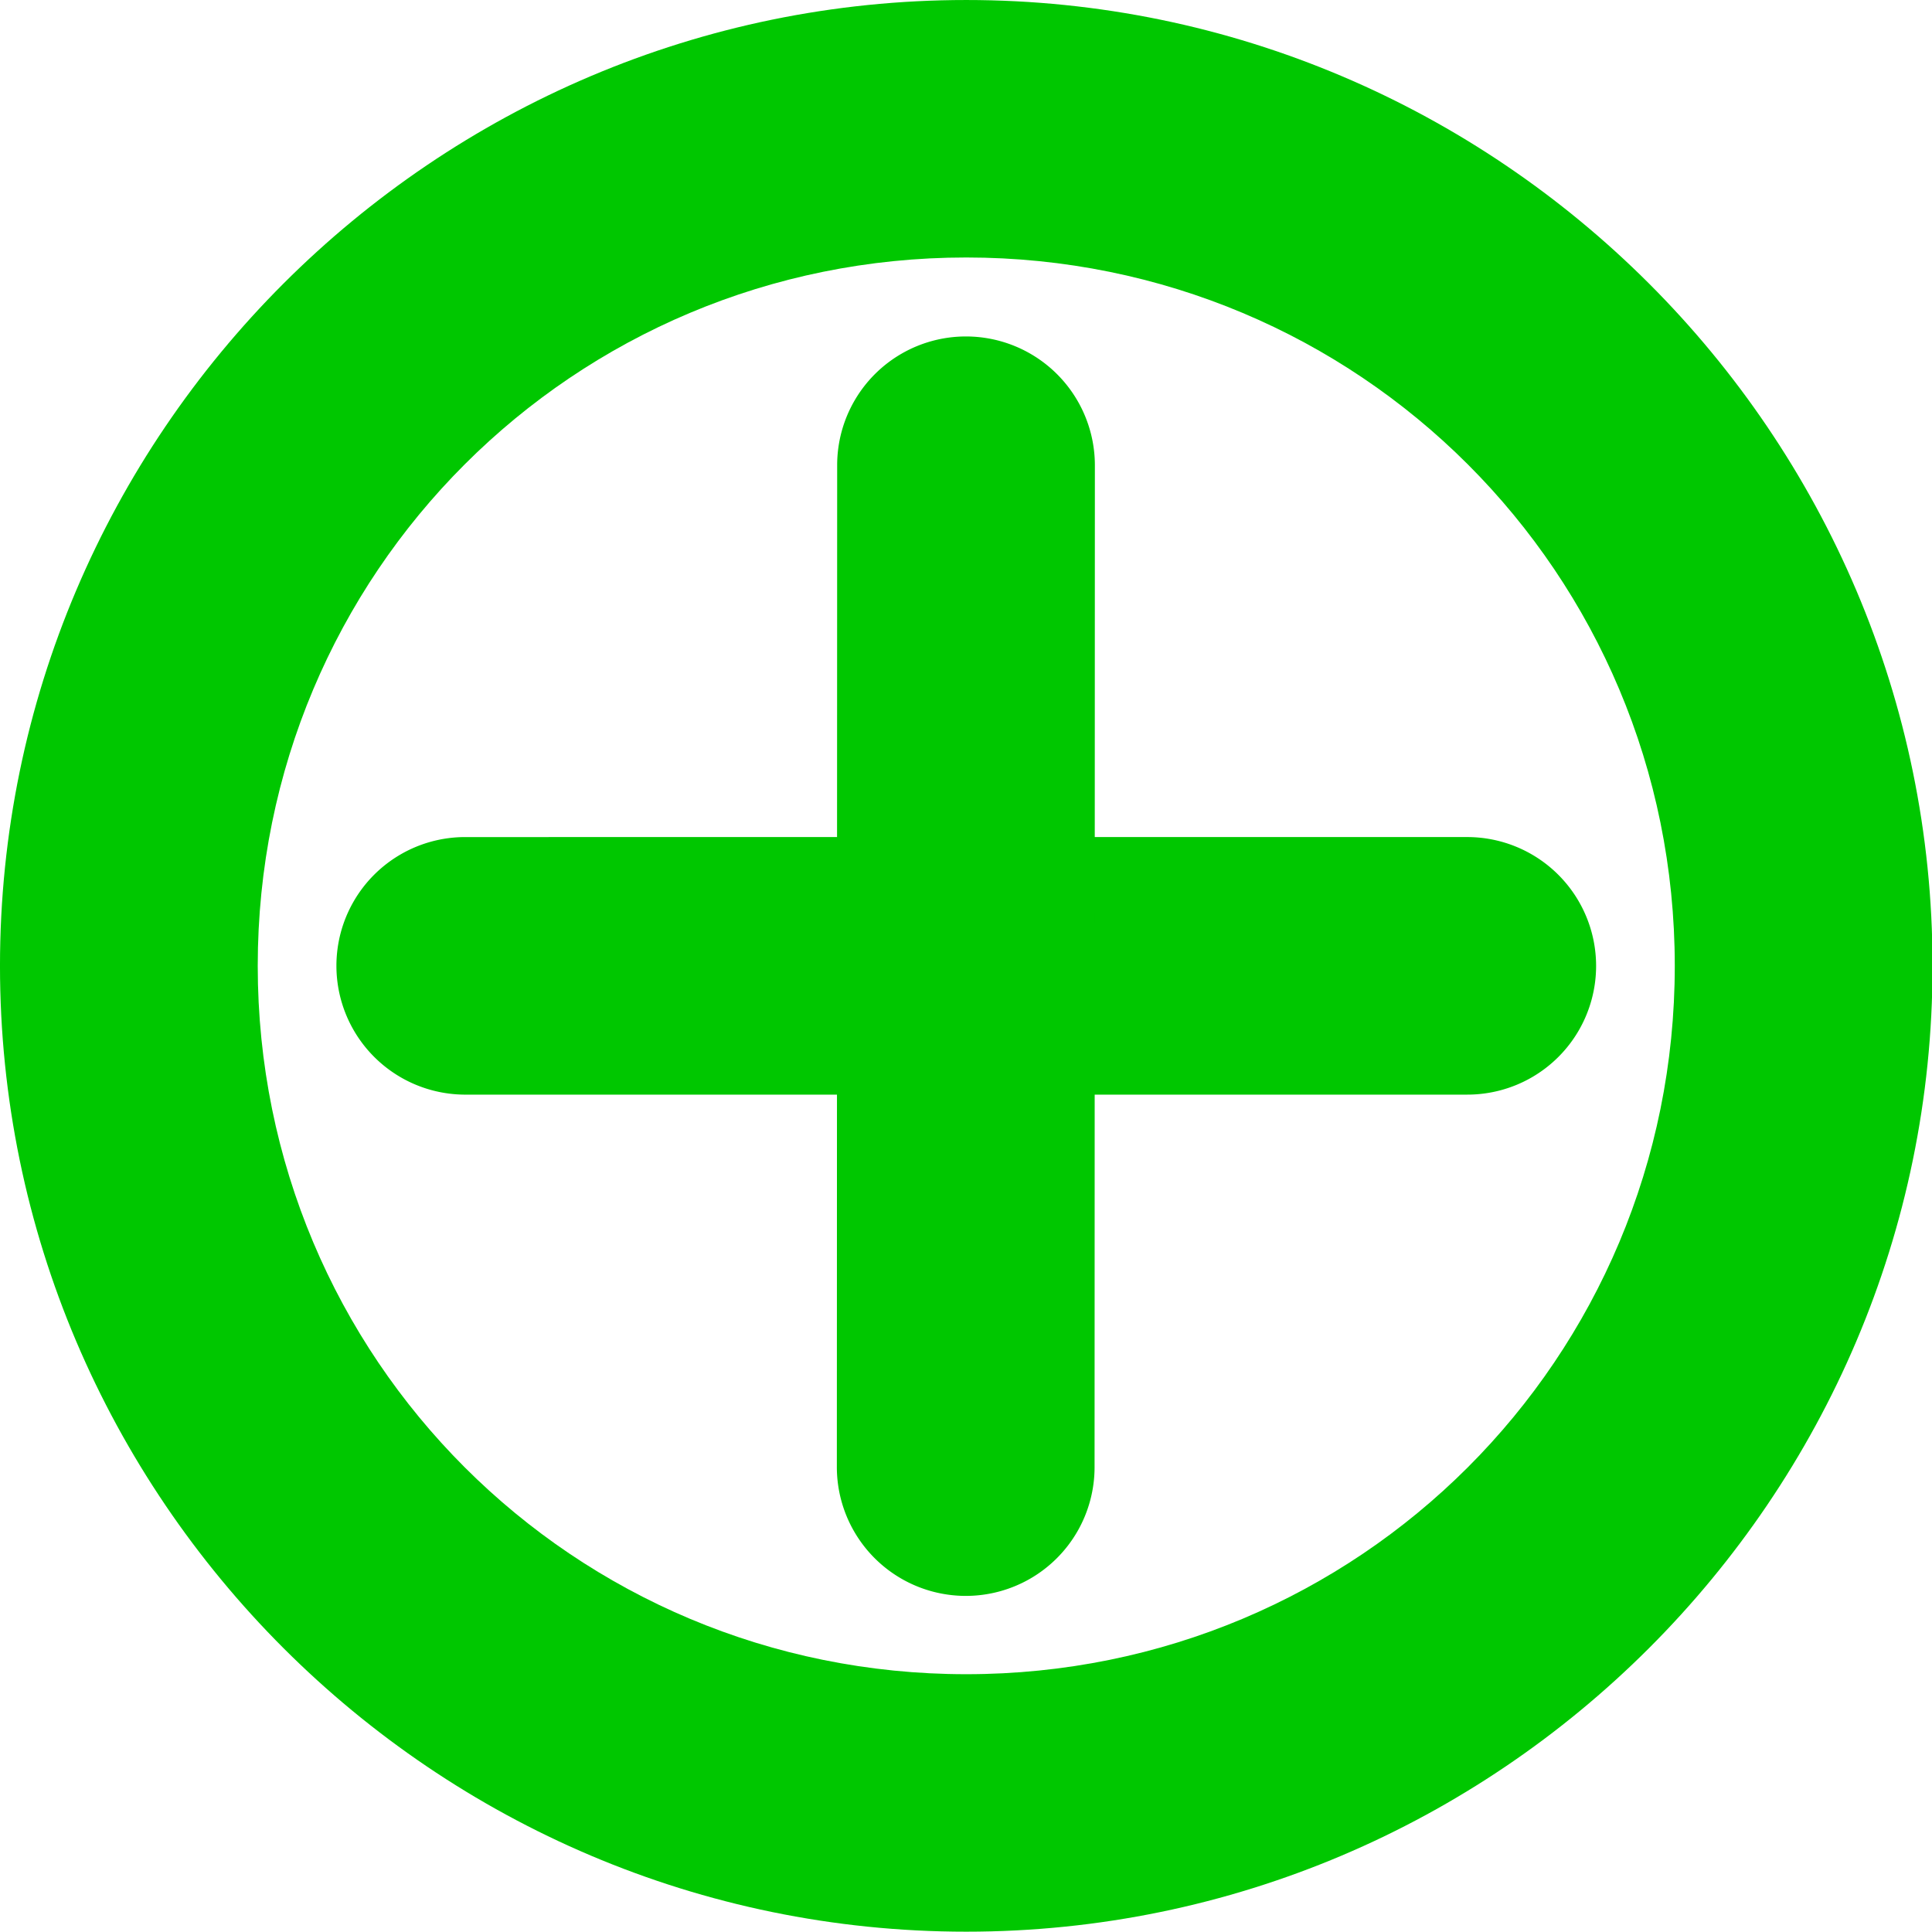 <?xml version="1.0" encoding="UTF-8" standalone="no"?>
<!-- Uploaded to: SVG Repo, www.svgrepo.com, Generator: SVG Repo Mixer Tools -->
<svg
   viewBox="0 0 600 600"
   version="1.1"
   id="svg9724"
   sodipodi:docname="add-circle.svg"
   inkscape:version="1.2.2 (1:1.2.2+202212051550+b0a8486541)"
   width="32"
   height="32"
   xmlns:inkscape="http://www.inkscape.org/namespaces/inkscape"
   xmlns:sodipodi="http://sodipodi.sourceforge.net/DTD/sodipodi-0.dtd"
   xmlns="http://www.w3.org/2000/svg"
   xmlns:svg="http://www.w3.org/2000/svg">
	<defs
	   id="defs9728" />
	<sodipodi:namedview
	   id="namedview9726"
	   pagecolor="#ffffff"
	   bordercolor="#666666"
	   borderopacity="1.0"
	   inkscape:showpageshadow="2"
	   inkscape:pageopacity="0.0"
	   inkscape:pagecheckerboard="0"
	   inkscape:deskcolor="#d1d1d1"
	   showgrid="true"
	   inkscape:zoom="1.1896171"
	   inkscape:cx="299.25596"
	   inkscape:cy="335.82235"
	   inkscape:window-width="1920"
	   inkscape:window-height="1009"
	   inkscape:window-x="0"
	   inkscape:window-y="1080"
	   inkscape:window-maximized="1"
	   inkscape:current-layer="g10449"
	   showguides="true">
		<inkscape:grid
		   type="xygrid"
		   id="grid9972"
		   originx="0"
		   originy="0" />
	</sodipodi:namedview>

	<g
	   id="g10449"
	   transform="matrix(0.952,0,0,0.951,13.901,12.169)"
	   style="stroke-width:1.051">
		<g
		   id="path10026"
		   inkscape:transform-center-x="-0.59233046"
		   inkscape:transform-center-y="-20.347403"
		   transform="matrix(1.381,0,0,1.27,273.6,263.998)" />
		<g
		   id="g11314"
		   transform="matrix(1.509,0,0,1.396,36.774,-9.45)"
		   style="stroke-width:50.695" />
		<path
		   style="color:#00C700;fill:#00C700;stroke-linecap:round;stroke-linejoin:round;-inkscape-stroke:none;paint-order:stroke fill markers"
		   d="m 300.609,-12.793 c -173.606,0 -315.215,141.725 -315.215,315.404 0,173.679 141.609,315.404 315.215,315.404 173.606,0 315.215,-141.725 315.215,-315.404 0,-173.679 -141.609,-315.404 -315.215,-315.404 z m 0,84.082 c 128.133,10e-7 231.131,103.053 231.131,231.322 0,128.27 -102.998,231.322 -231.131,231.322 C 172.477,533.934 69.477,430.881 69.477,302.611 69.477,174.342 172.477,71.289 300.609,71.289 Z"
		   id="path390" />
		<path
		   style="color:#00C700;fill:#00C700;stroke-linecap:round;stroke-linejoin:round;-inkscape-stroke:none"
		   d="m 493.747,272.873 a 42.059,42.023 67.5 0 0 -29.726,-12.318 l -326.875,0.004 a 42.059,42.023 67.5 0 0 -42.003,42.056 42.059,42.023 67.5 0 0 42.055,42.053 l 326.875,-0.004 A 42.059,42.023 67.5 0 0 506.075,302.608 42.059,42.023 67.5 0 0 493.747,272.873 Z"
		   id="path446" />
		<g
		   id="g294"
		   transform="matrix(0.707,0.708,-0.707,0.707,301.896,-124.058)">
			<path
			   style="color:#00C700;fill:#00C700;stroke-linecap:round;stroke-linejoin:round;-inkscape-stroke:none"
			   d="m 185.057,144.932 a 42.041,42.041 0 0 0 -29.732,12.303 42.041,42.041 0 0 0 -0.019,59.457 L 386.438,447.969 a 42.041,42.041 0 0 0 59.455,0.019 42.041,42.041 0 0 0 0.019,-59.457 L 214.779,157.254 a 42.041,42.041 0 0 0 -29.723,-12.322 z"
			   id="path446-3" />
		</g>
	</g>
</svg>